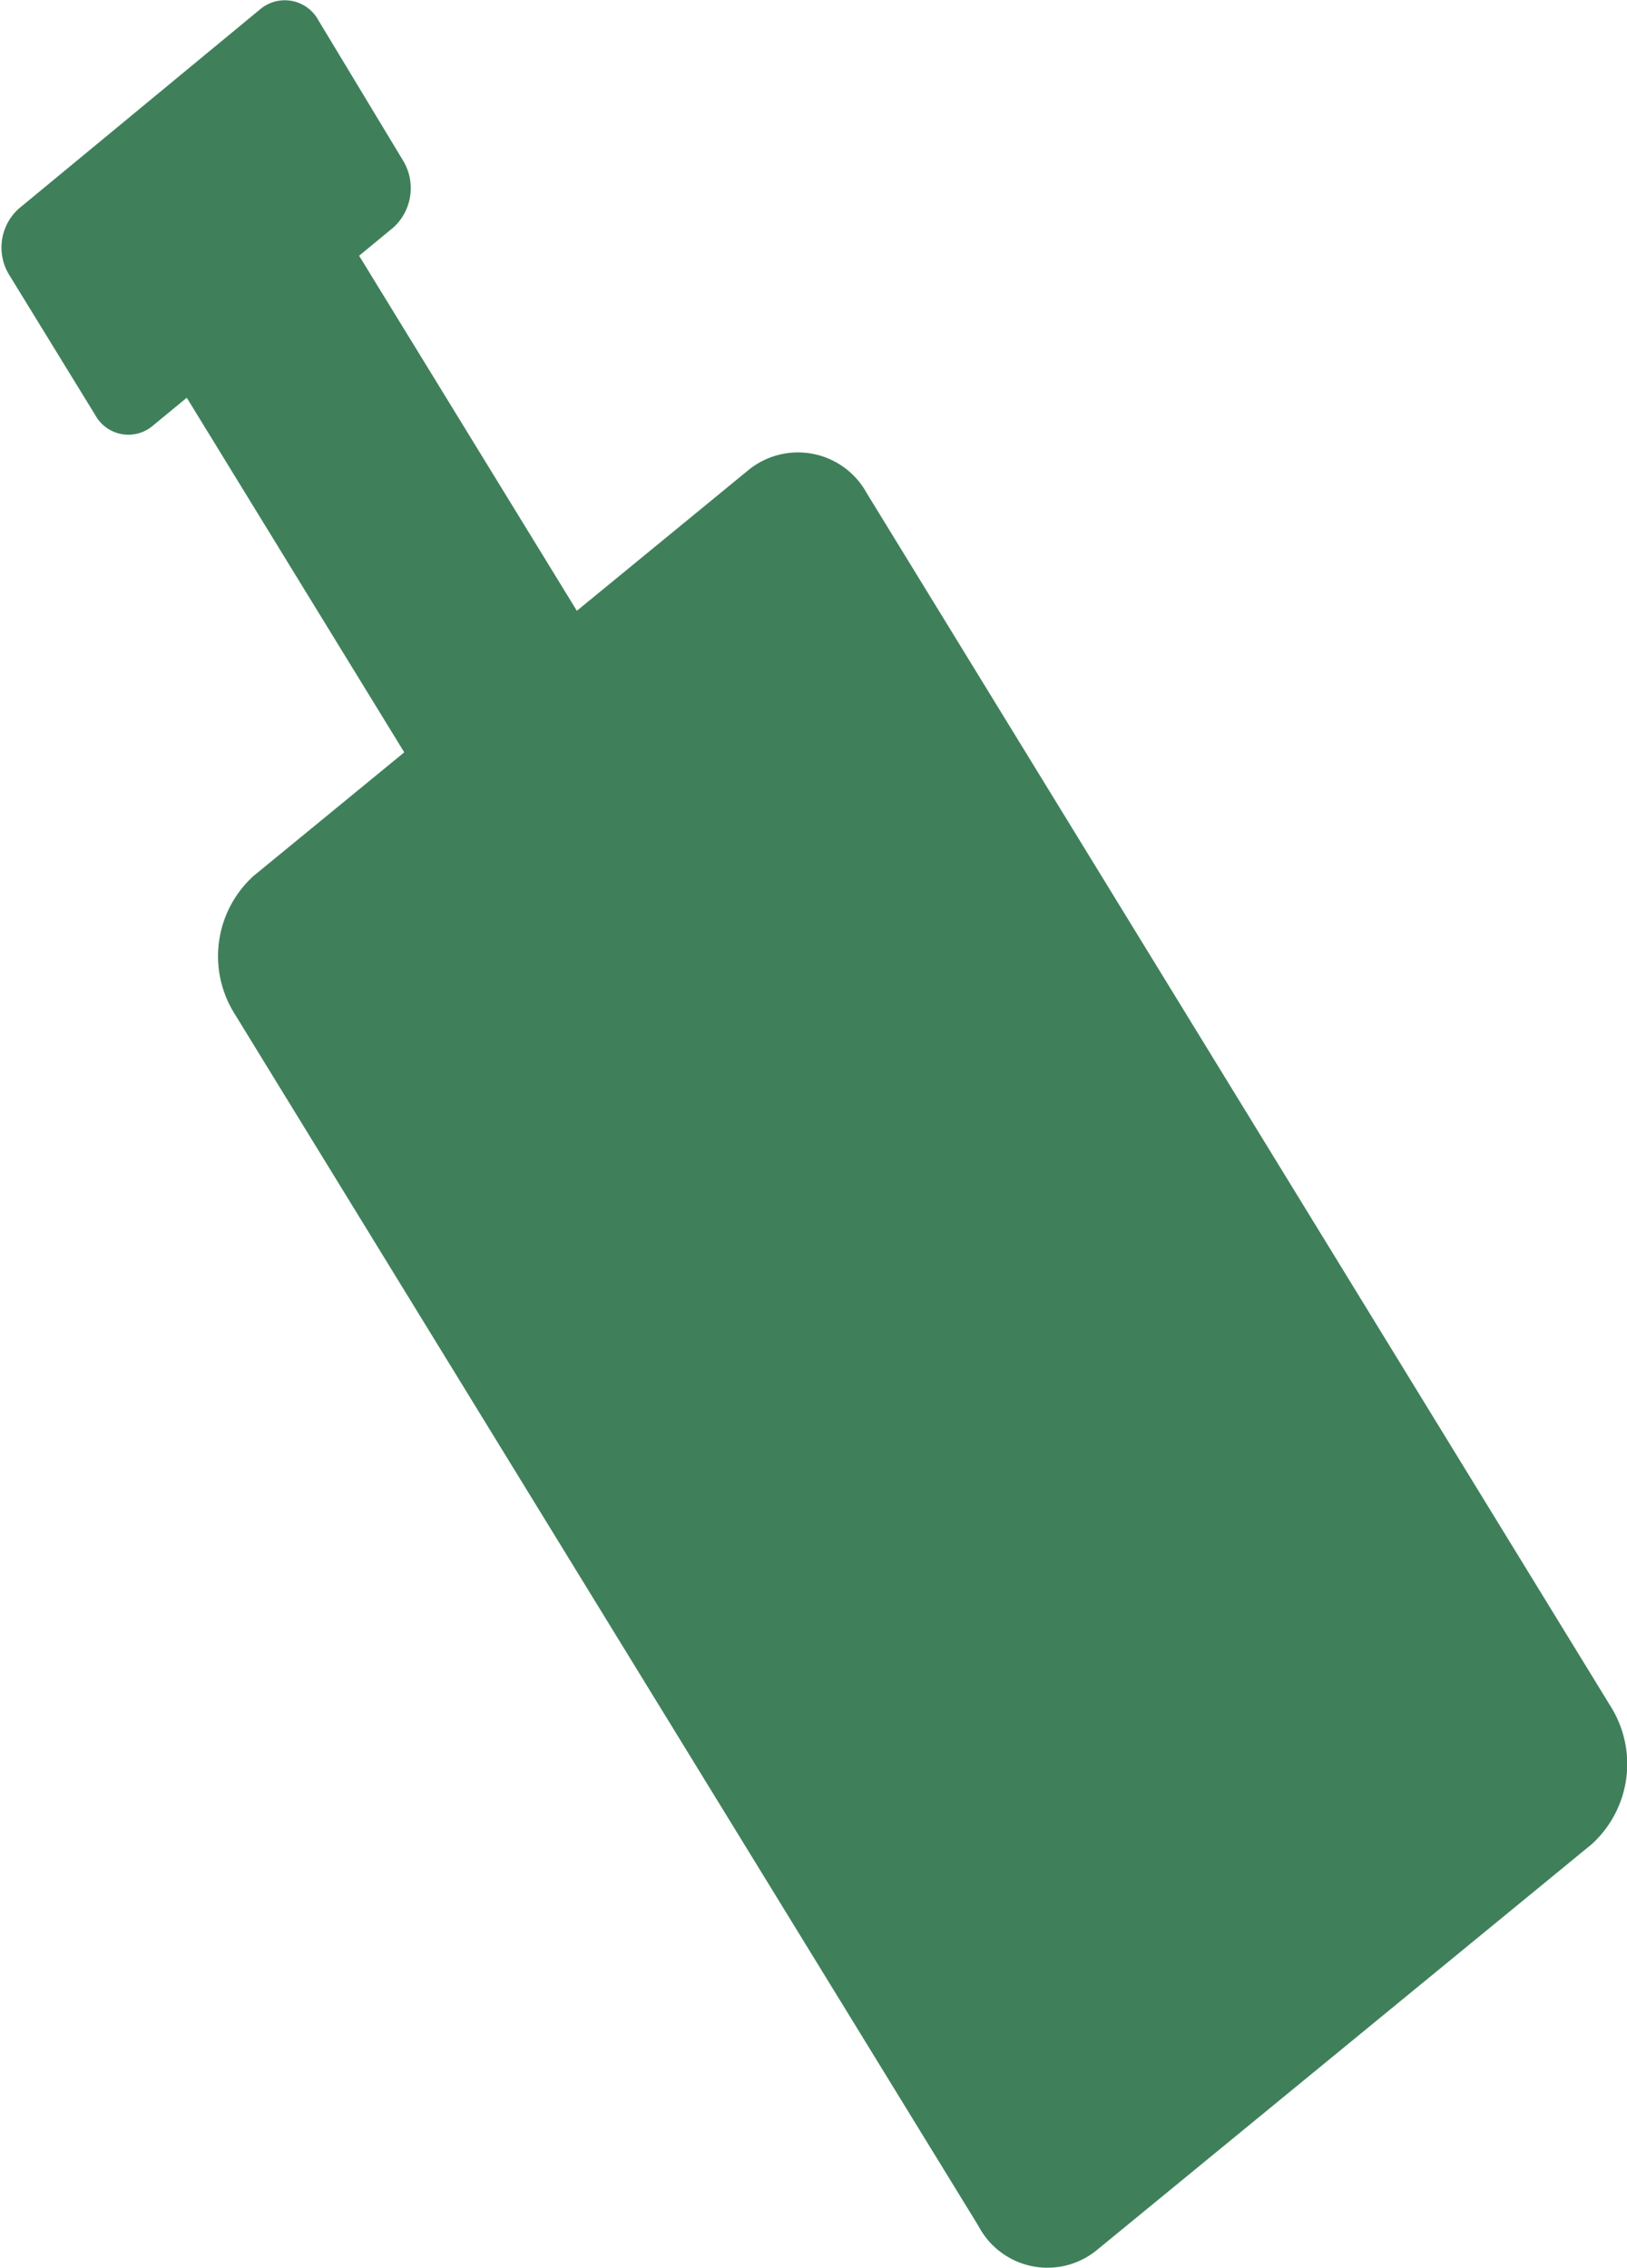 <svg xmlns="http://www.w3.org/2000/svg" viewBox="0 0 33.62 46.87"><defs><style>.cls-1{fill:#3f805b;}</style></defs><g id="Layer_2" data-name="Layer 2"><g id="page_4" data-name="page 4"><g id="waste"><path class="cls-1" d="M22.66,46.5l10.23-8.39a2.24,2.24,0,0,0,.41-2.82L17.91,10.19a1.62,1.62,0,0,0-2.44-.48L5.24,18.1a2.24,2.24,0,0,0-.41,2.82L20.22,46A1.61,1.61,0,0,0,22.66,46.5Z"/><polygon class="cls-1" points="8.84 16.34 12.41 13.42 6.32 3.49 2.75 6.41 8.84 16.34"/><path class="cls-1" d="M3.13,8.82l5-4.12a1.1,1.1,0,0,0,.2-1.38L6.58.42A.79.79,0,0,0,5.39.18l-5,4.13a1.08,1.08,0,0,0-.2,1.37l1.78,2.9A.78.78,0,0,0,3.13,8.82Z"/></g></g></g></svg>